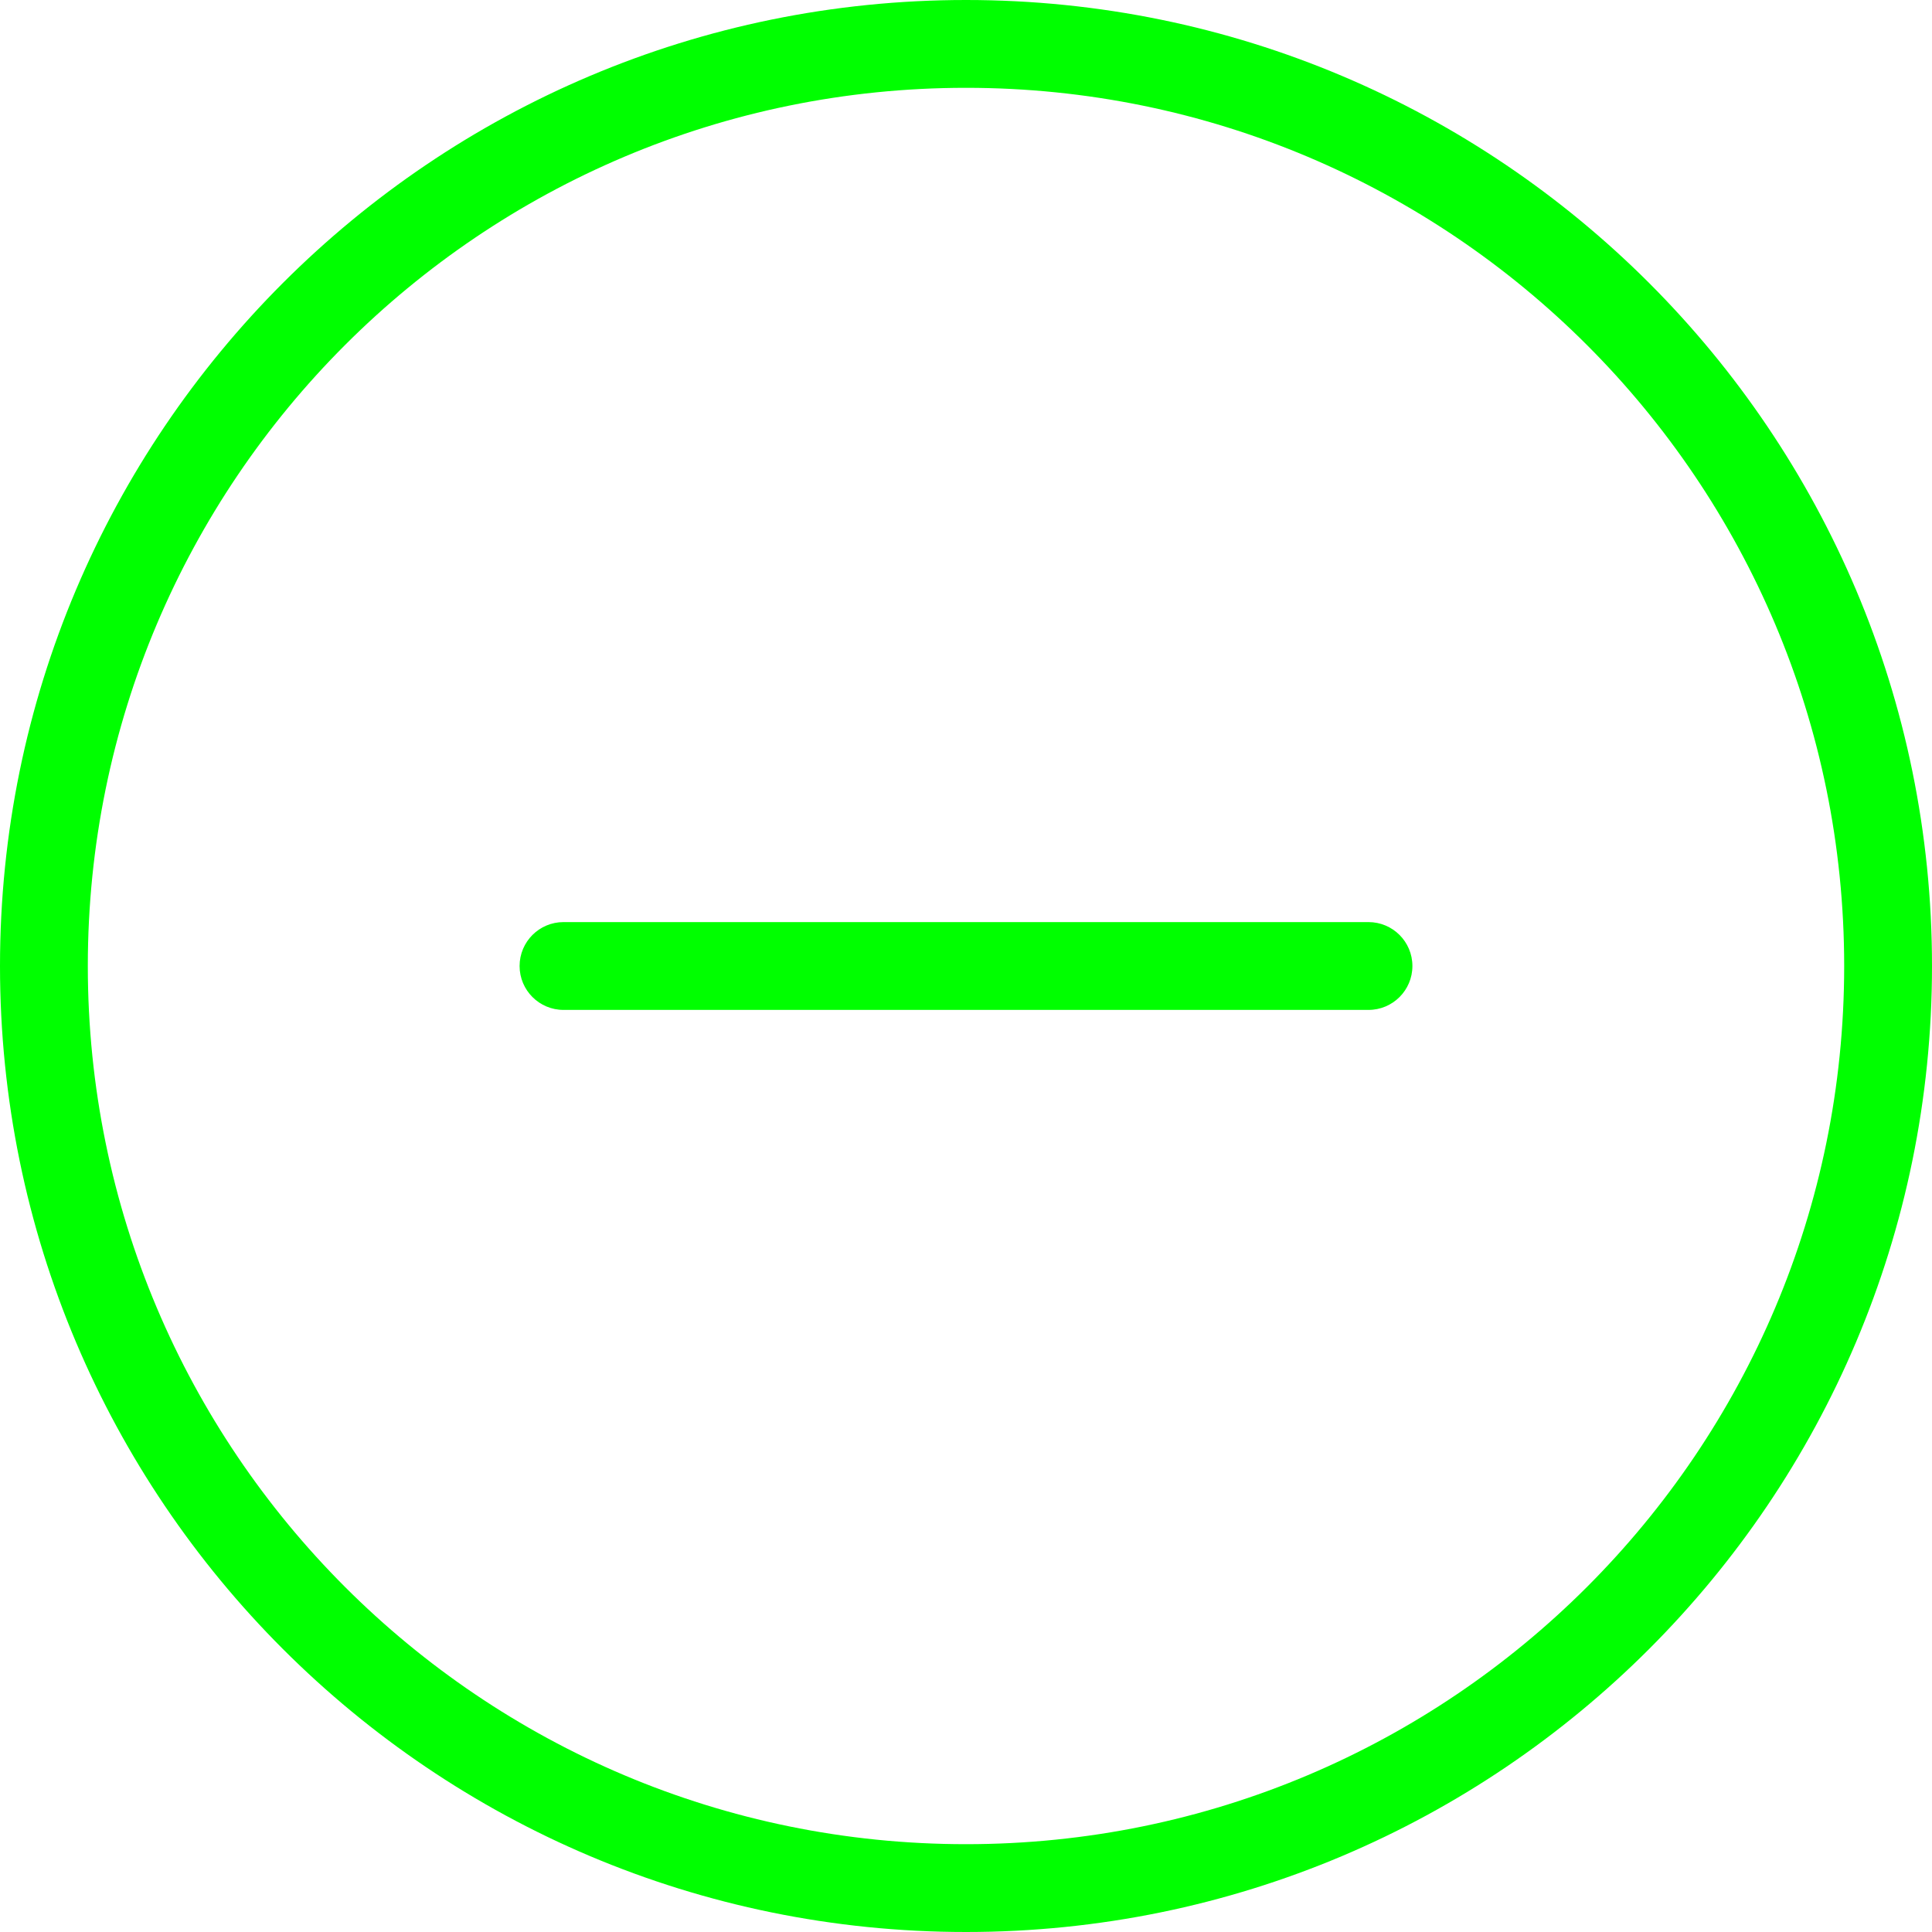 <?xml version="1.0" encoding="UTF-8"?>
<!DOCTYPE svg PUBLIC "-//W3C//DTD SVG 1.1//EN" "http://www.w3.org/Graphics/SVG/1.1/DTD/svg11.dtd">
<!-- Creator: CorelDRAW 2021 (64 Bit) -->
<svg xmlns="http://www.w3.org/2000/svg" xml:space="preserve" width="184.8mm" height="184.8mm" version="1.1" style="shape-rendering:geometricPrecision; text-rendering:geometricPrecision; image-rendering:optimizeQuality; fill-rule:evenodd; clip-rule:evenodd"
viewBox="0 0 14552.77 14552.77"
 xmlns:xlink="http://www.w3.org/1999/xlink"
 xmlns:xodm="http://www.corel.com/coreldraw/odm/2003">
 <defs>
  <style type="text/css">
   <![CDATA[
    .fil0 {fill:lime;fill-rule:nonzero}
   ]]>
  </style>
 </defs>
 <g id="Camada_x0020_1">
  <path class="fil0" d="M14552.77 7276.38c0,2009.28 -814.45,3828.38 -2131.23,5145.15 -1316.77,1316.78 -3135.87,2131.23 -5145.15,2131.23 -2009.27,0 -3828.37,-814.45 -5145.15,-2131.23 -1316.78,-1316.77 -2131.23,-3135.87 -2131.23,-5145.15 0,-2009.27 814.45,-3828.38 2131.23,-5145.15 1316.78,-1316.78 3135.89,-2131.23 5145.15,-2131.23 2009.28,0 3828.38,814.45 5145.15,2131.23 1316.78,1316.77 2131.23,3135.89 2131.23,5145.15zm-10308.21 330.74c-182.66,0 -330.74,-148.09 -330.74,-330.74 0,-182.66 148.09,-330.74 330.74,-330.74l6063.65 0c182.66,0 330.74,148.09 330.74,330.74 0,182.66 -148.09,330.74 -330.74,330.74l-6063.65 0zm7709.29 4346.72c1197.04,-1197.03 1937.43,-2850.78 1937.43,-4677.46 0,-1826.69 -740.4,-3480.43 -1937.43,-4677.46 -1197.03,-1197.04 -2850.78,-1937.43 -4677.46,-1937.43 -1826.68,0 -3480.42,740.39 -4677.46,1937.43 -1197.04,1197.03 -1937.43,2850.78 -1937.43,4677.46 0,1826.69 740.4,3480.43 1937.43,4677.46 1197.04,1197.04 2850.78,1937.43 4677.46,1937.43 1826.69,0 3480.43,-740.4 4677.46,-1937.43z"/>
 </g>
</svg>
